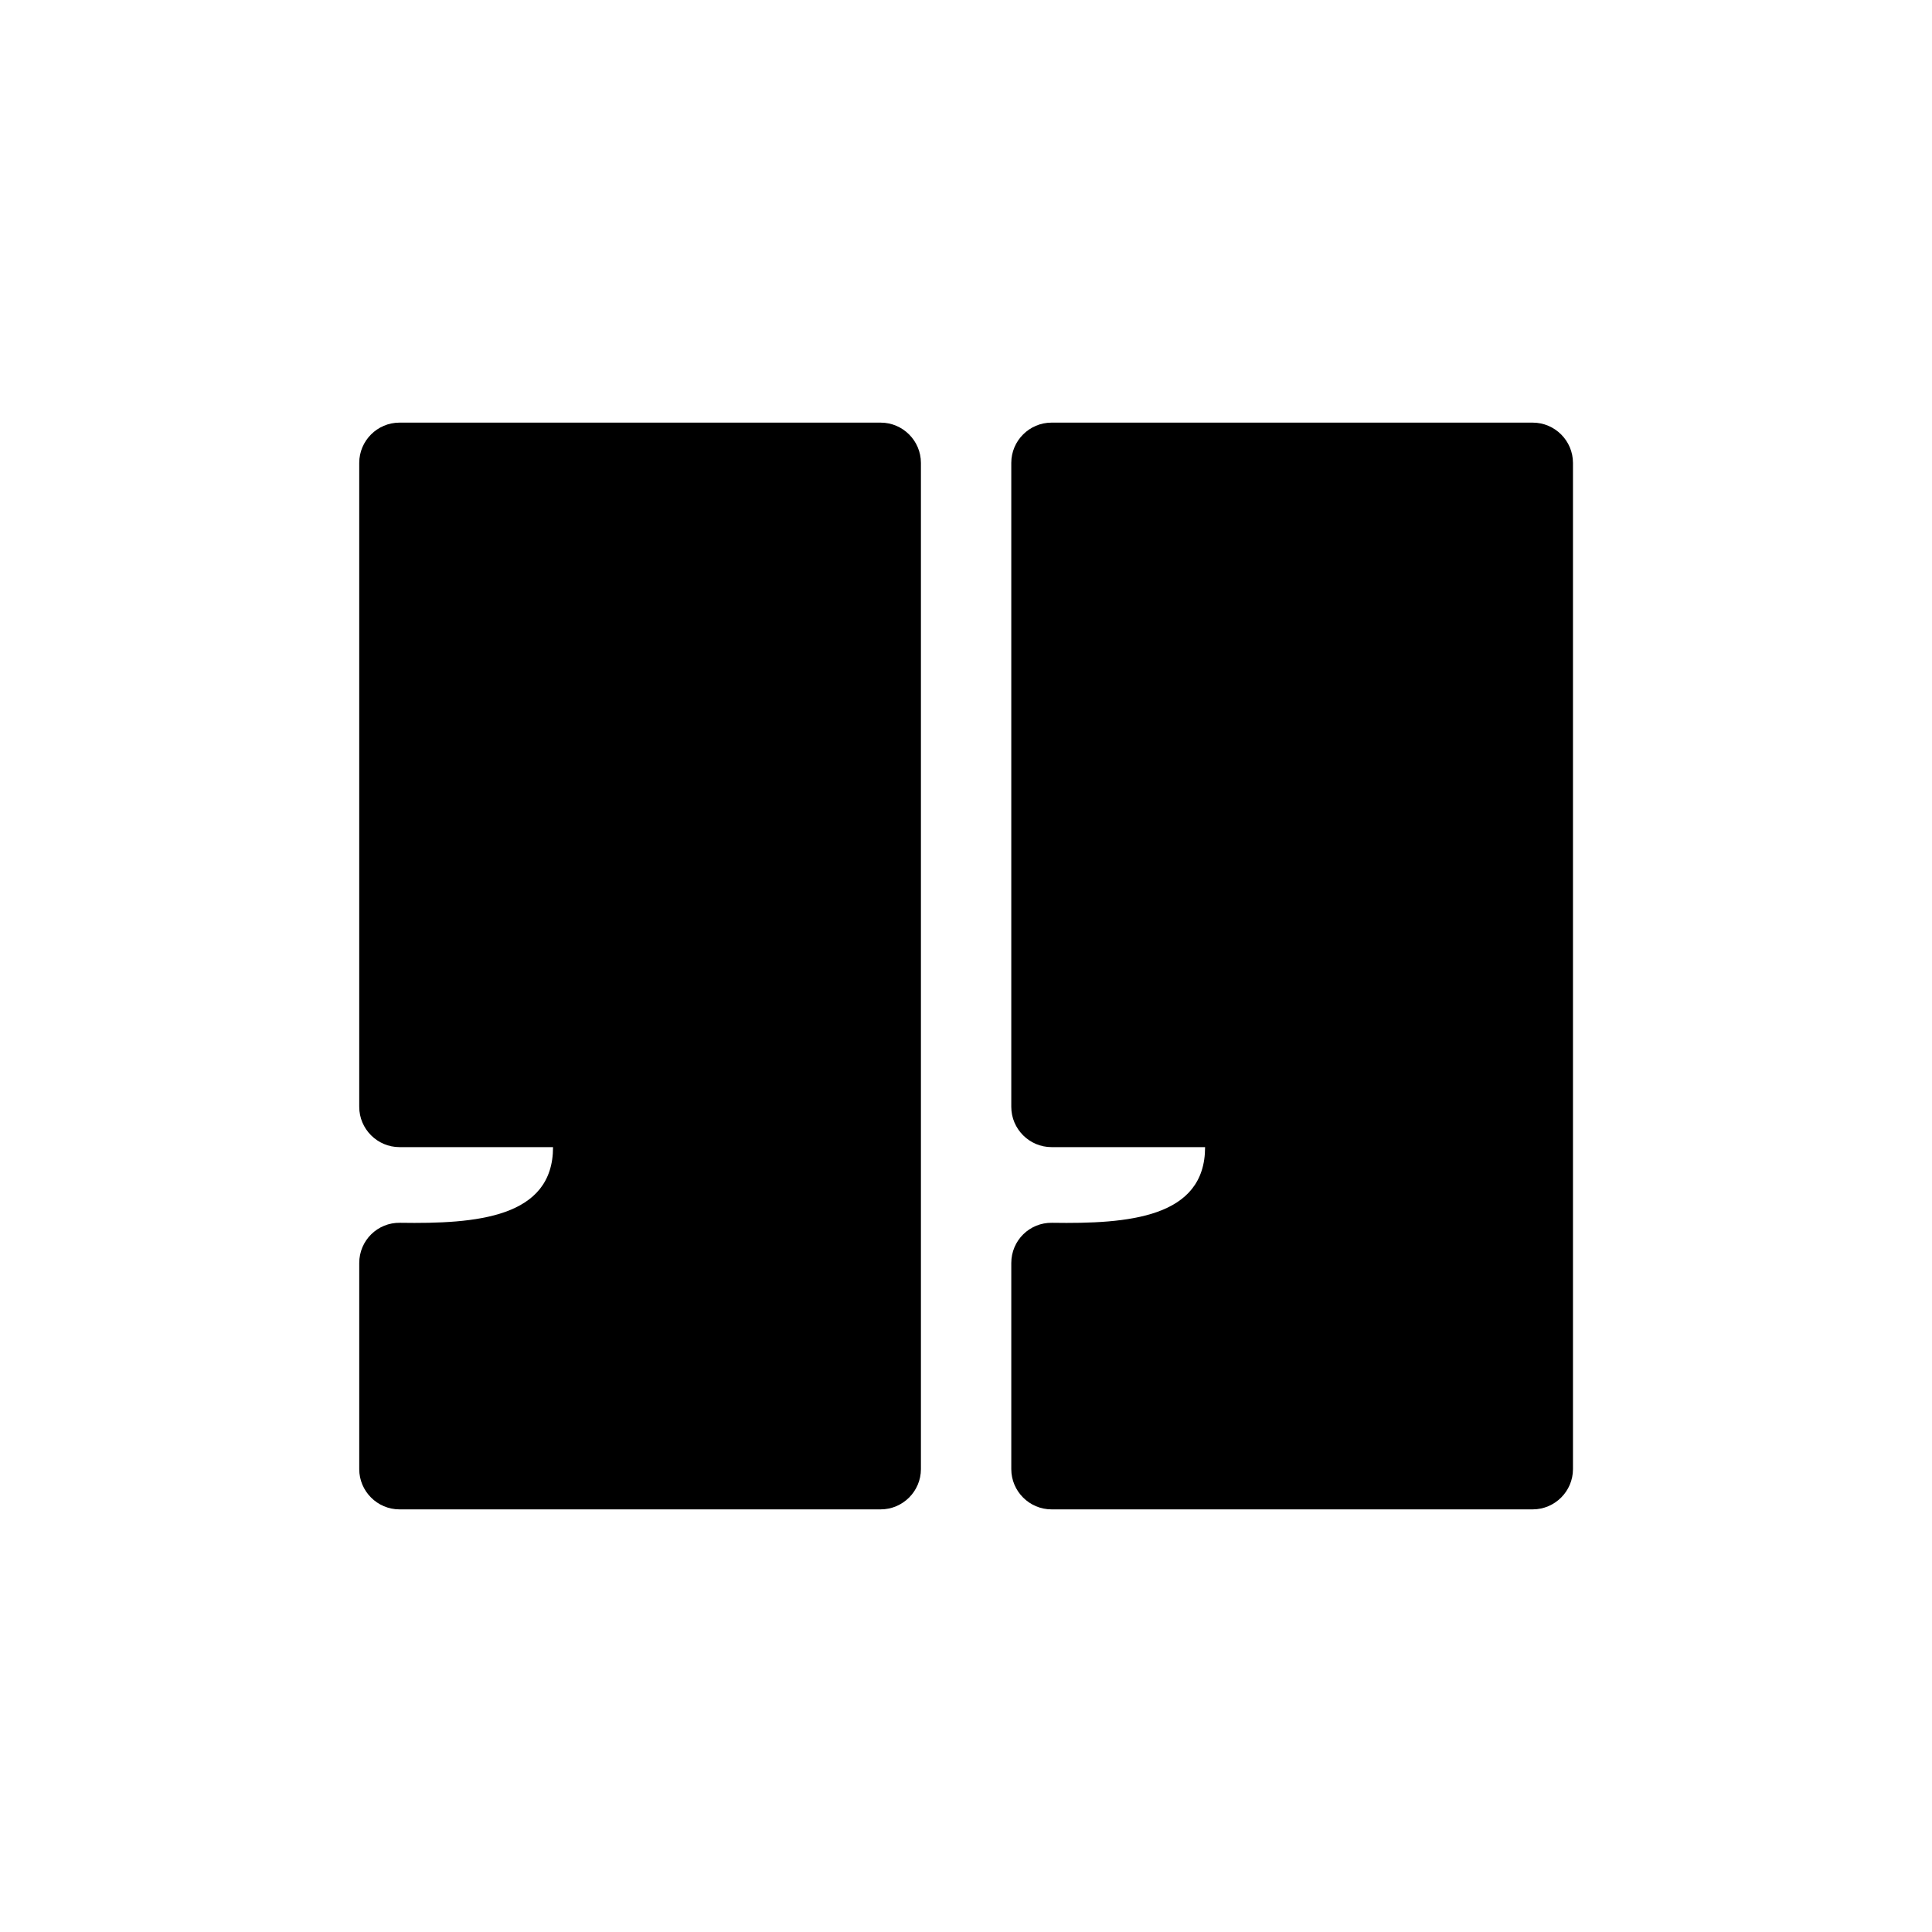 <?xml version="1.0" encoding="UTF-8"?><svg id="a" xmlns="http://www.w3.org/2000/svg" viewBox="0 0 96 96"><path d="m45.76,23v50c0,1.1-.9,2-2,2h-23.91c-1.1,0-2-.9-2-2v-10.24c0-1.12.91-2.02,2.03-2,3.8.06,7.6-.25,7.6-3.76h-7.63c-1.1,0-2-.9-2-2V23c0-1.1.9-2,2-2h23.91c1.1,0,2,.9,2,2Z"/><path d="m78.16,23v50c0,1.1-.9,2-2,2h-23.91c-1.1,0-2-.9-2-2v-10.24c0-1.12.91-2.02,2.03-2,3.8.06,7.6-.25,7.6-3.76h-7.63c-1.1,0-2-.9-2-2V23c0-1.1.9-2,2-2h23.91c1.1,0,2,.9,2,2Z"/></svg>